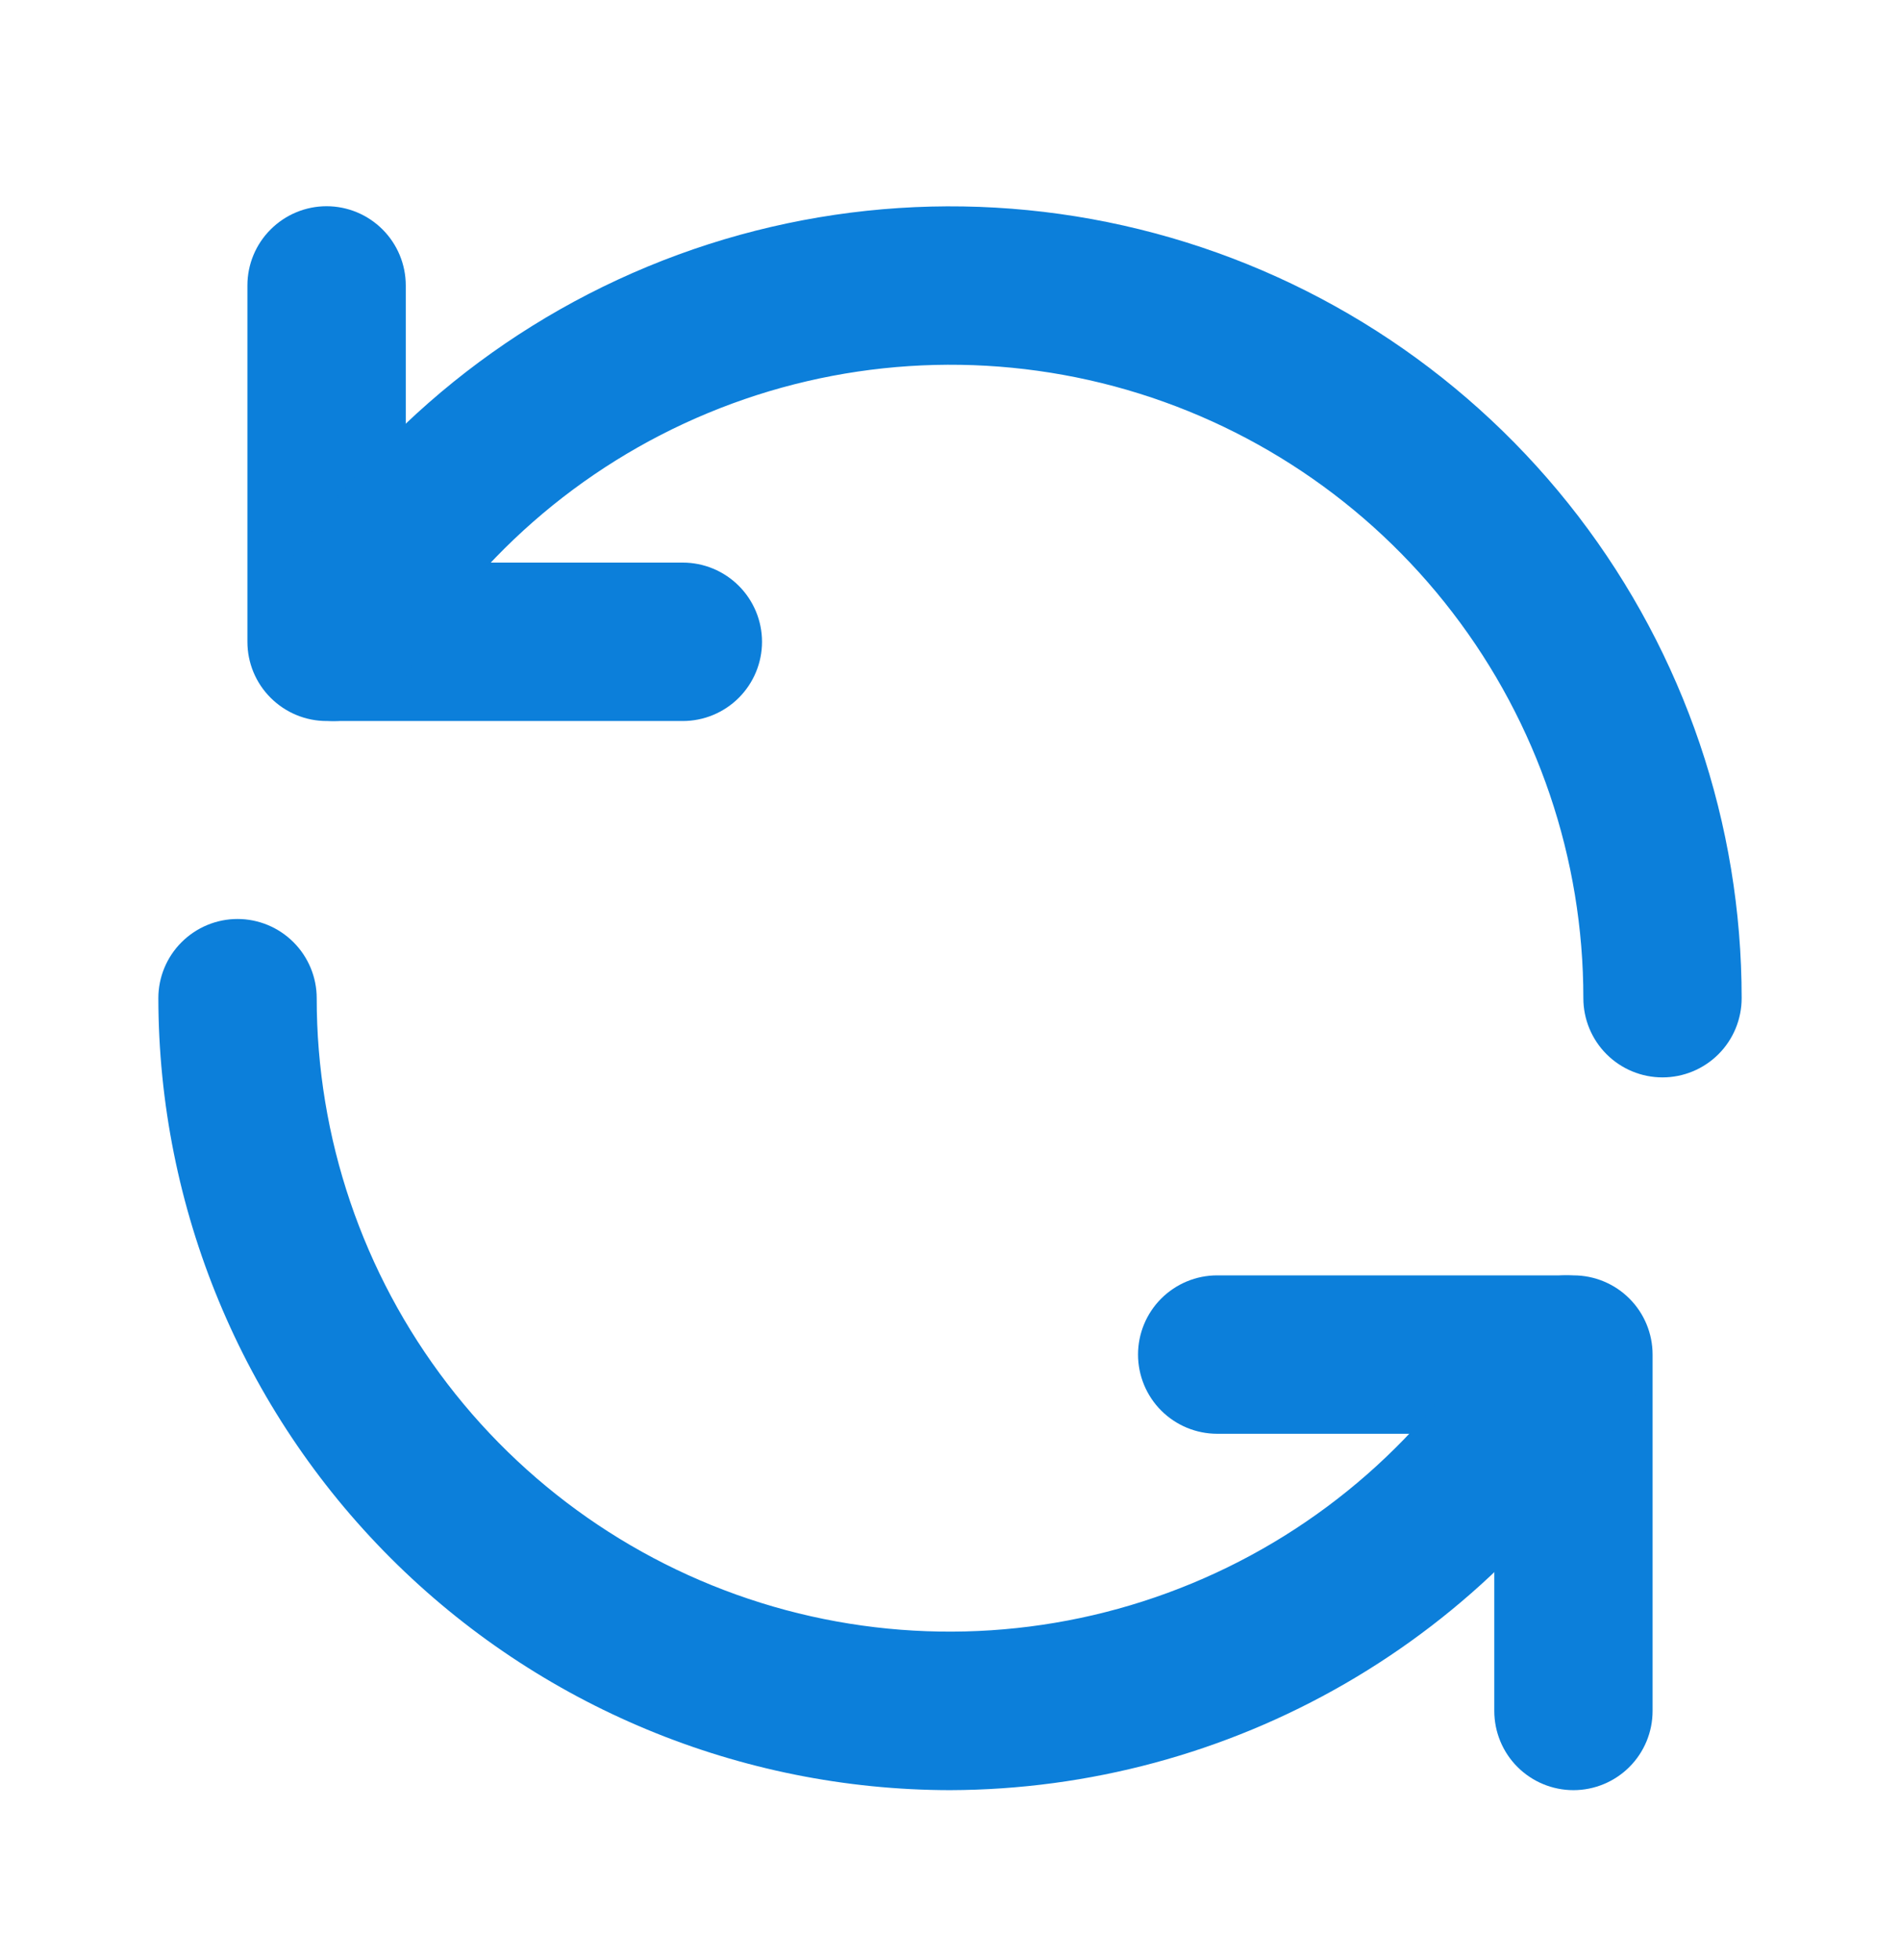 <svg width="32" height="33" viewBox="0 0 32 33" fill="none" xmlns="http://www.w3.org/2000/svg">
<g id="uim:process">
<path id="Vector" d="M11.5 12.139H5.5C5.147 12.139 4.808 11.998 4.558 11.748C4.307 11.498 4.167 11.159 4.167 10.805V4.805C4.167 4.452 4.307 4.113 4.558 3.863C4.808 3.613 5.147 3.472 5.5 3.472C5.854 3.472 6.193 3.613 6.443 3.863C6.693 4.113 6.834 4.452 6.834 4.805V9.472H11.5C11.854 9.472 12.193 9.613 12.443 9.863C12.693 10.113 12.834 10.452 12.834 10.805C12.834 11.159 12.693 11.498 12.443 11.748C12.193 11.998 11.854 12.139 11.5 12.139Z" fill="#0C7FDA"/>
<path id="Vector_2" d="M28 18.139C27.646 18.139 27.307 17.998 27.057 17.748C26.807 17.498 26.667 17.159 26.667 16.805C26.668 14.458 25.894 12.176 24.465 10.314C23.037 8.451 21.034 7.112 18.767 6.504C16.499 5.897 14.095 6.054 11.926 6.953C9.758 7.851 7.946 9.44 6.773 11.473C6.596 11.78 6.305 12.003 5.963 12.094C5.621 12.185 5.257 12.137 4.951 11.96C4.645 11.782 4.422 11.491 4.331 11.149C4.24 10.807 4.288 10.444 4.465 10.137C5.932 7.596 8.197 5.611 10.908 4.488C13.619 3.365 16.624 3.169 19.458 3.929C22.292 4.689 24.796 6.362 26.582 8.691C28.367 11.019 29.334 13.871 29.333 16.805C29.333 17.159 29.193 17.498 28.943 17.748C28.693 17.998 28.354 18.139 28 18.139ZM26.5 30.139C26.146 30.139 25.807 29.998 25.557 29.748C25.307 29.498 25.167 29.159 25.167 28.805V24.139H20.5C20.146 24.139 19.807 23.998 19.557 23.748C19.307 23.498 19.167 23.159 19.167 22.805C19.167 22.452 19.307 22.113 19.557 21.863C19.807 21.613 20.146 21.472 20.5 21.472H26.5C26.854 21.472 27.193 21.613 27.443 21.863C27.693 22.113 27.833 22.452 27.833 22.805V28.805C27.833 29.159 27.693 29.498 27.443 29.748C27.193 29.998 26.854 30.139 26.5 30.139Z" fill="#0C7FDA"/>
<path id="Vector_3" d="M16 30.139C12.465 30.134 9.076 28.728 6.577 26.229C4.077 23.729 2.671 20.34 2.667 16.805C2.667 16.452 2.807 16.113 3.058 15.863C3.308 15.613 3.647 15.472 4 15.472C4.354 15.472 4.693 15.613 4.943 15.863C5.193 16.113 5.334 16.452 5.334 16.805C5.333 19.153 6.106 21.435 7.535 23.297C8.963 25.16 10.967 26.499 13.234 27.107C15.501 27.714 17.906 27.557 20.074 26.658C22.243 25.76 24.054 24.171 25.227 22.137C25.315 21.986 25.431 21.853 25.57 21.747C25.709 21.64 25.868 21.562 26.037 21.517C26.206 21.472 26.383 21.46 26.556 21.484C26.73 21.507 26.897 21.564 27.049 21.651C27.201 21.739 27.333 21.856 27.44 21.995C27.546 22.134 27.624 22.293 27.669 22.462C27.715 22.631 27.726 22.807 27.703 22.981C27.68 23.154 27.623 23.322 27.535 23.473C26.362 25.495 24.68 27.175 22.657 28.344C20.633 29.514 18.338 30.132 16 30.139Z" fill="#0C7FDA"/>
</g>
</svg>
